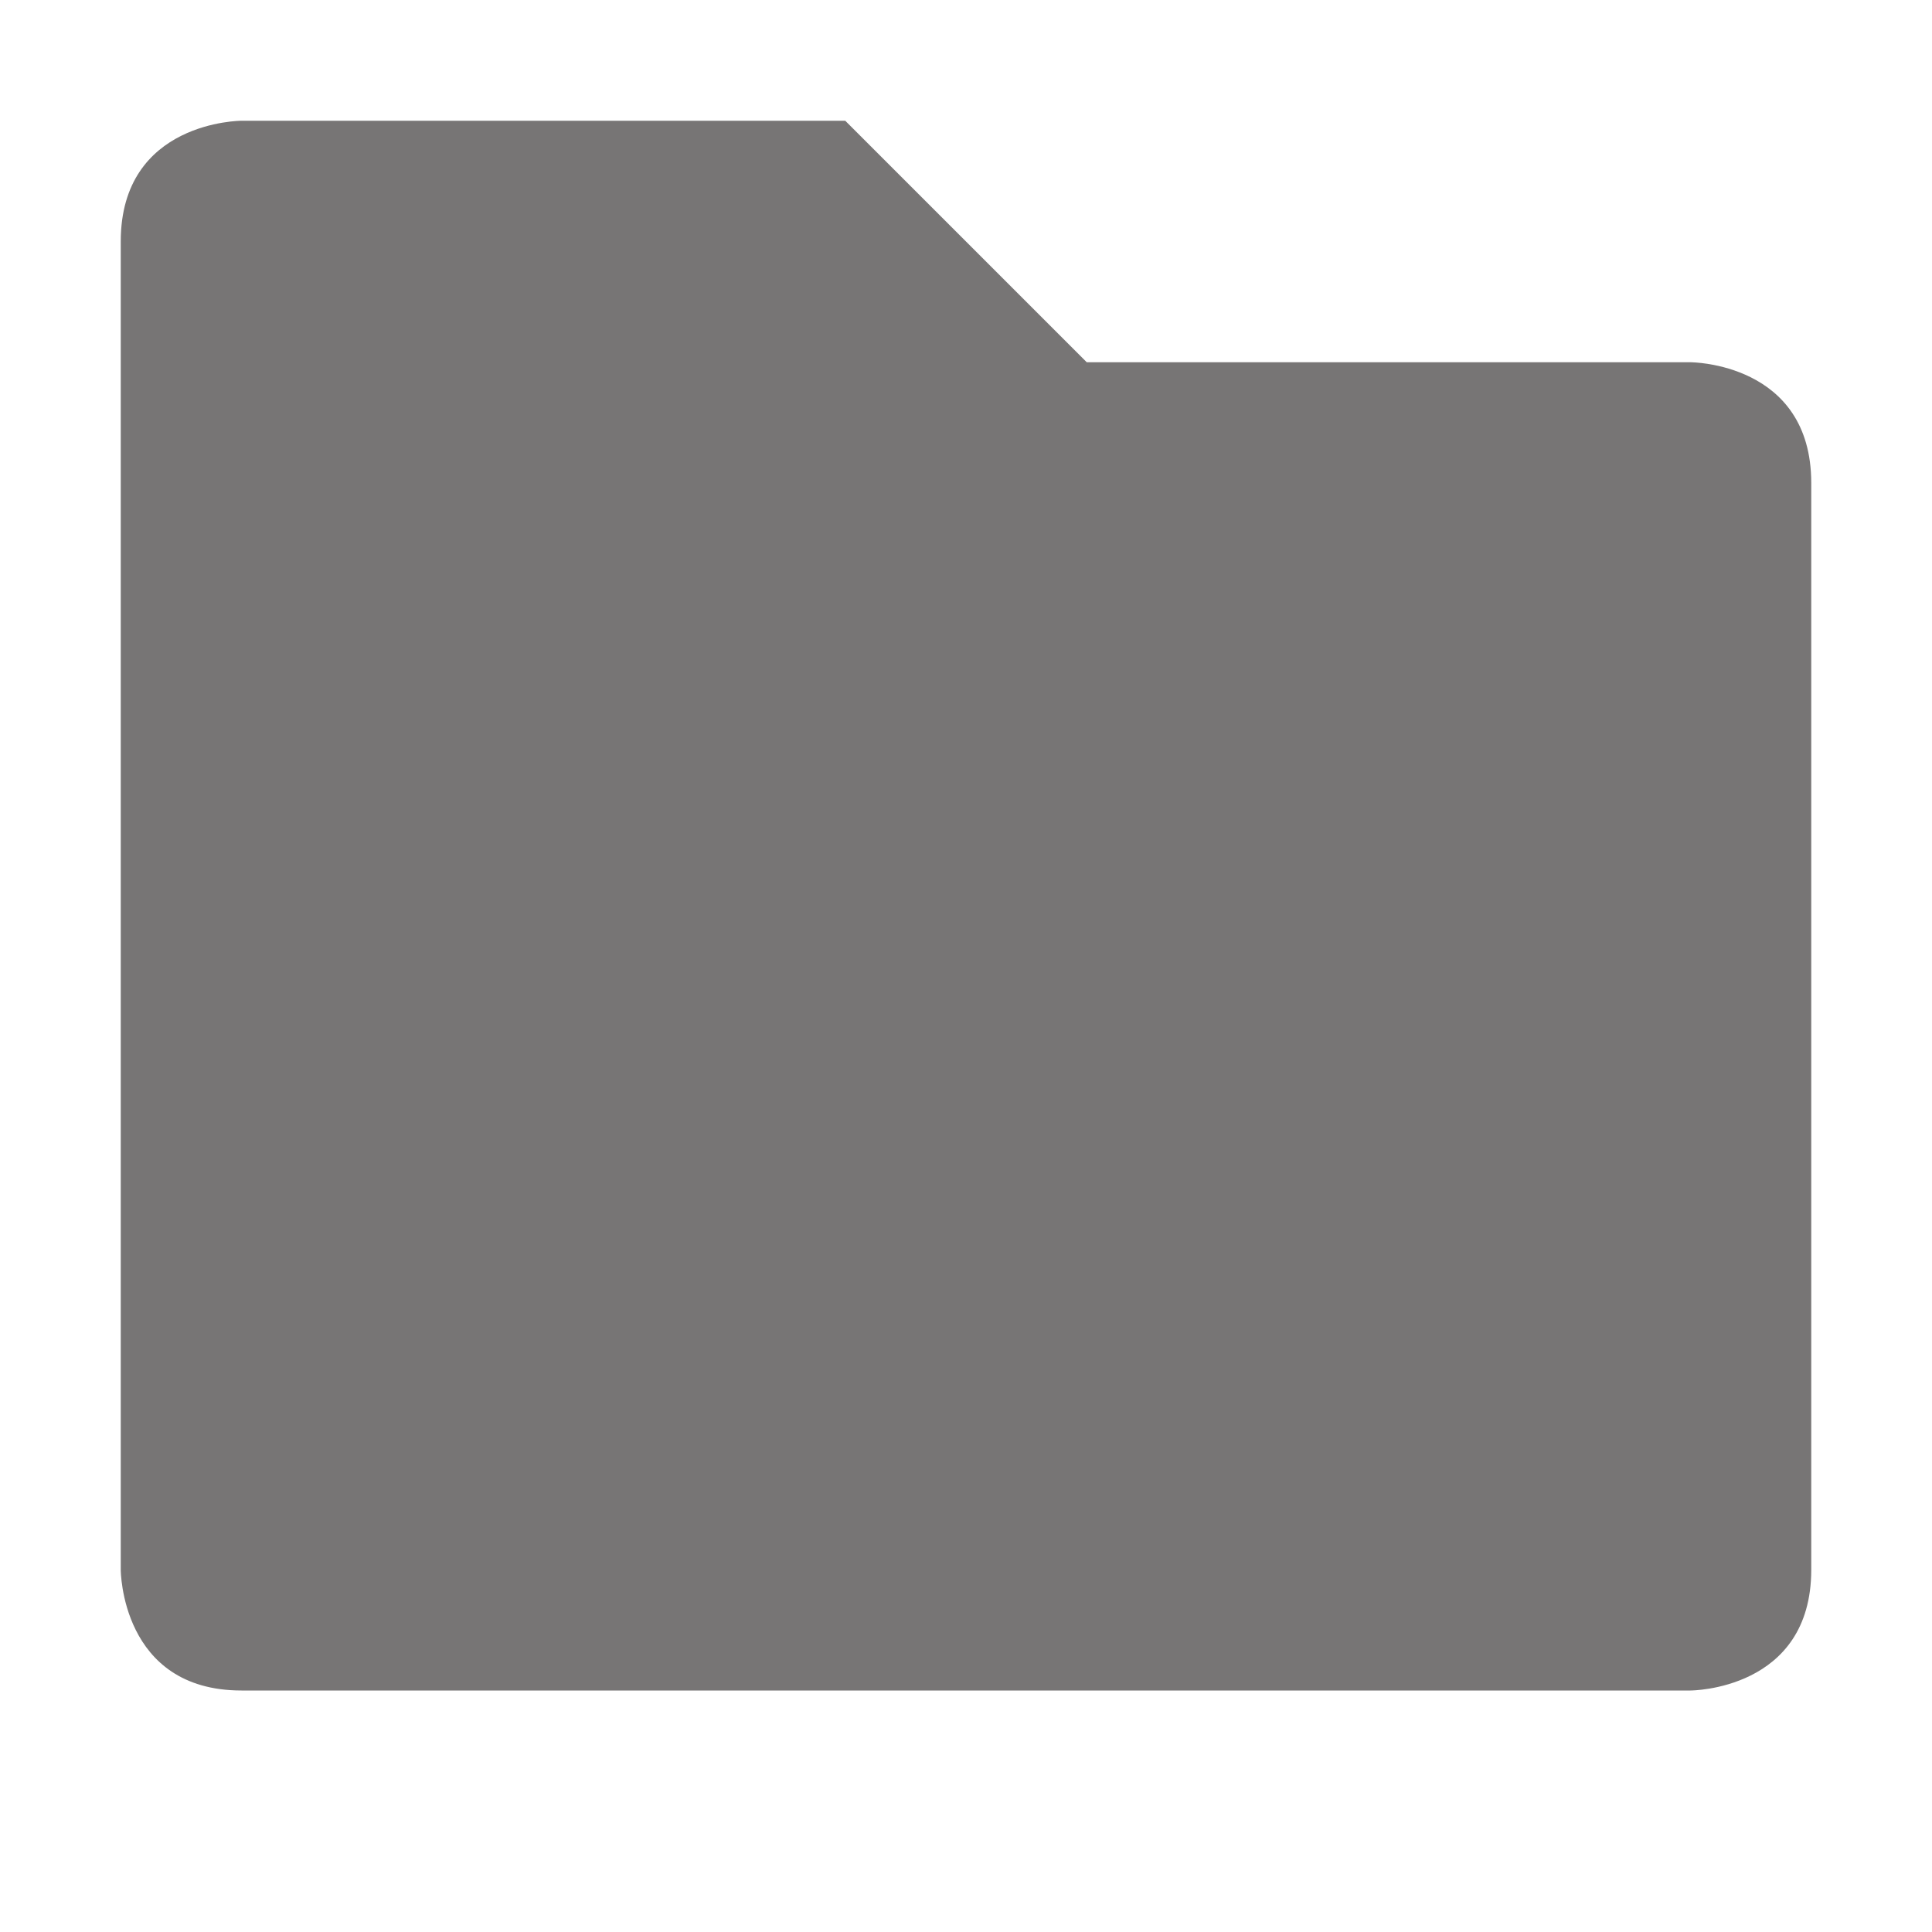 <svg xmlns="http://www.w3.org/2000/svg" width="16" height="16" version="1.1">
 <path style="fill:#777575" d="M 1,2 V 13 C 1,13 1,14 2,14 H 14 C 14,14 15,14 15,13 V 4 C 15,3 14,3 14,3 H 9 L 7,1 H 2 C 2,1 1,1 1,2 Z"/>
</svg>
